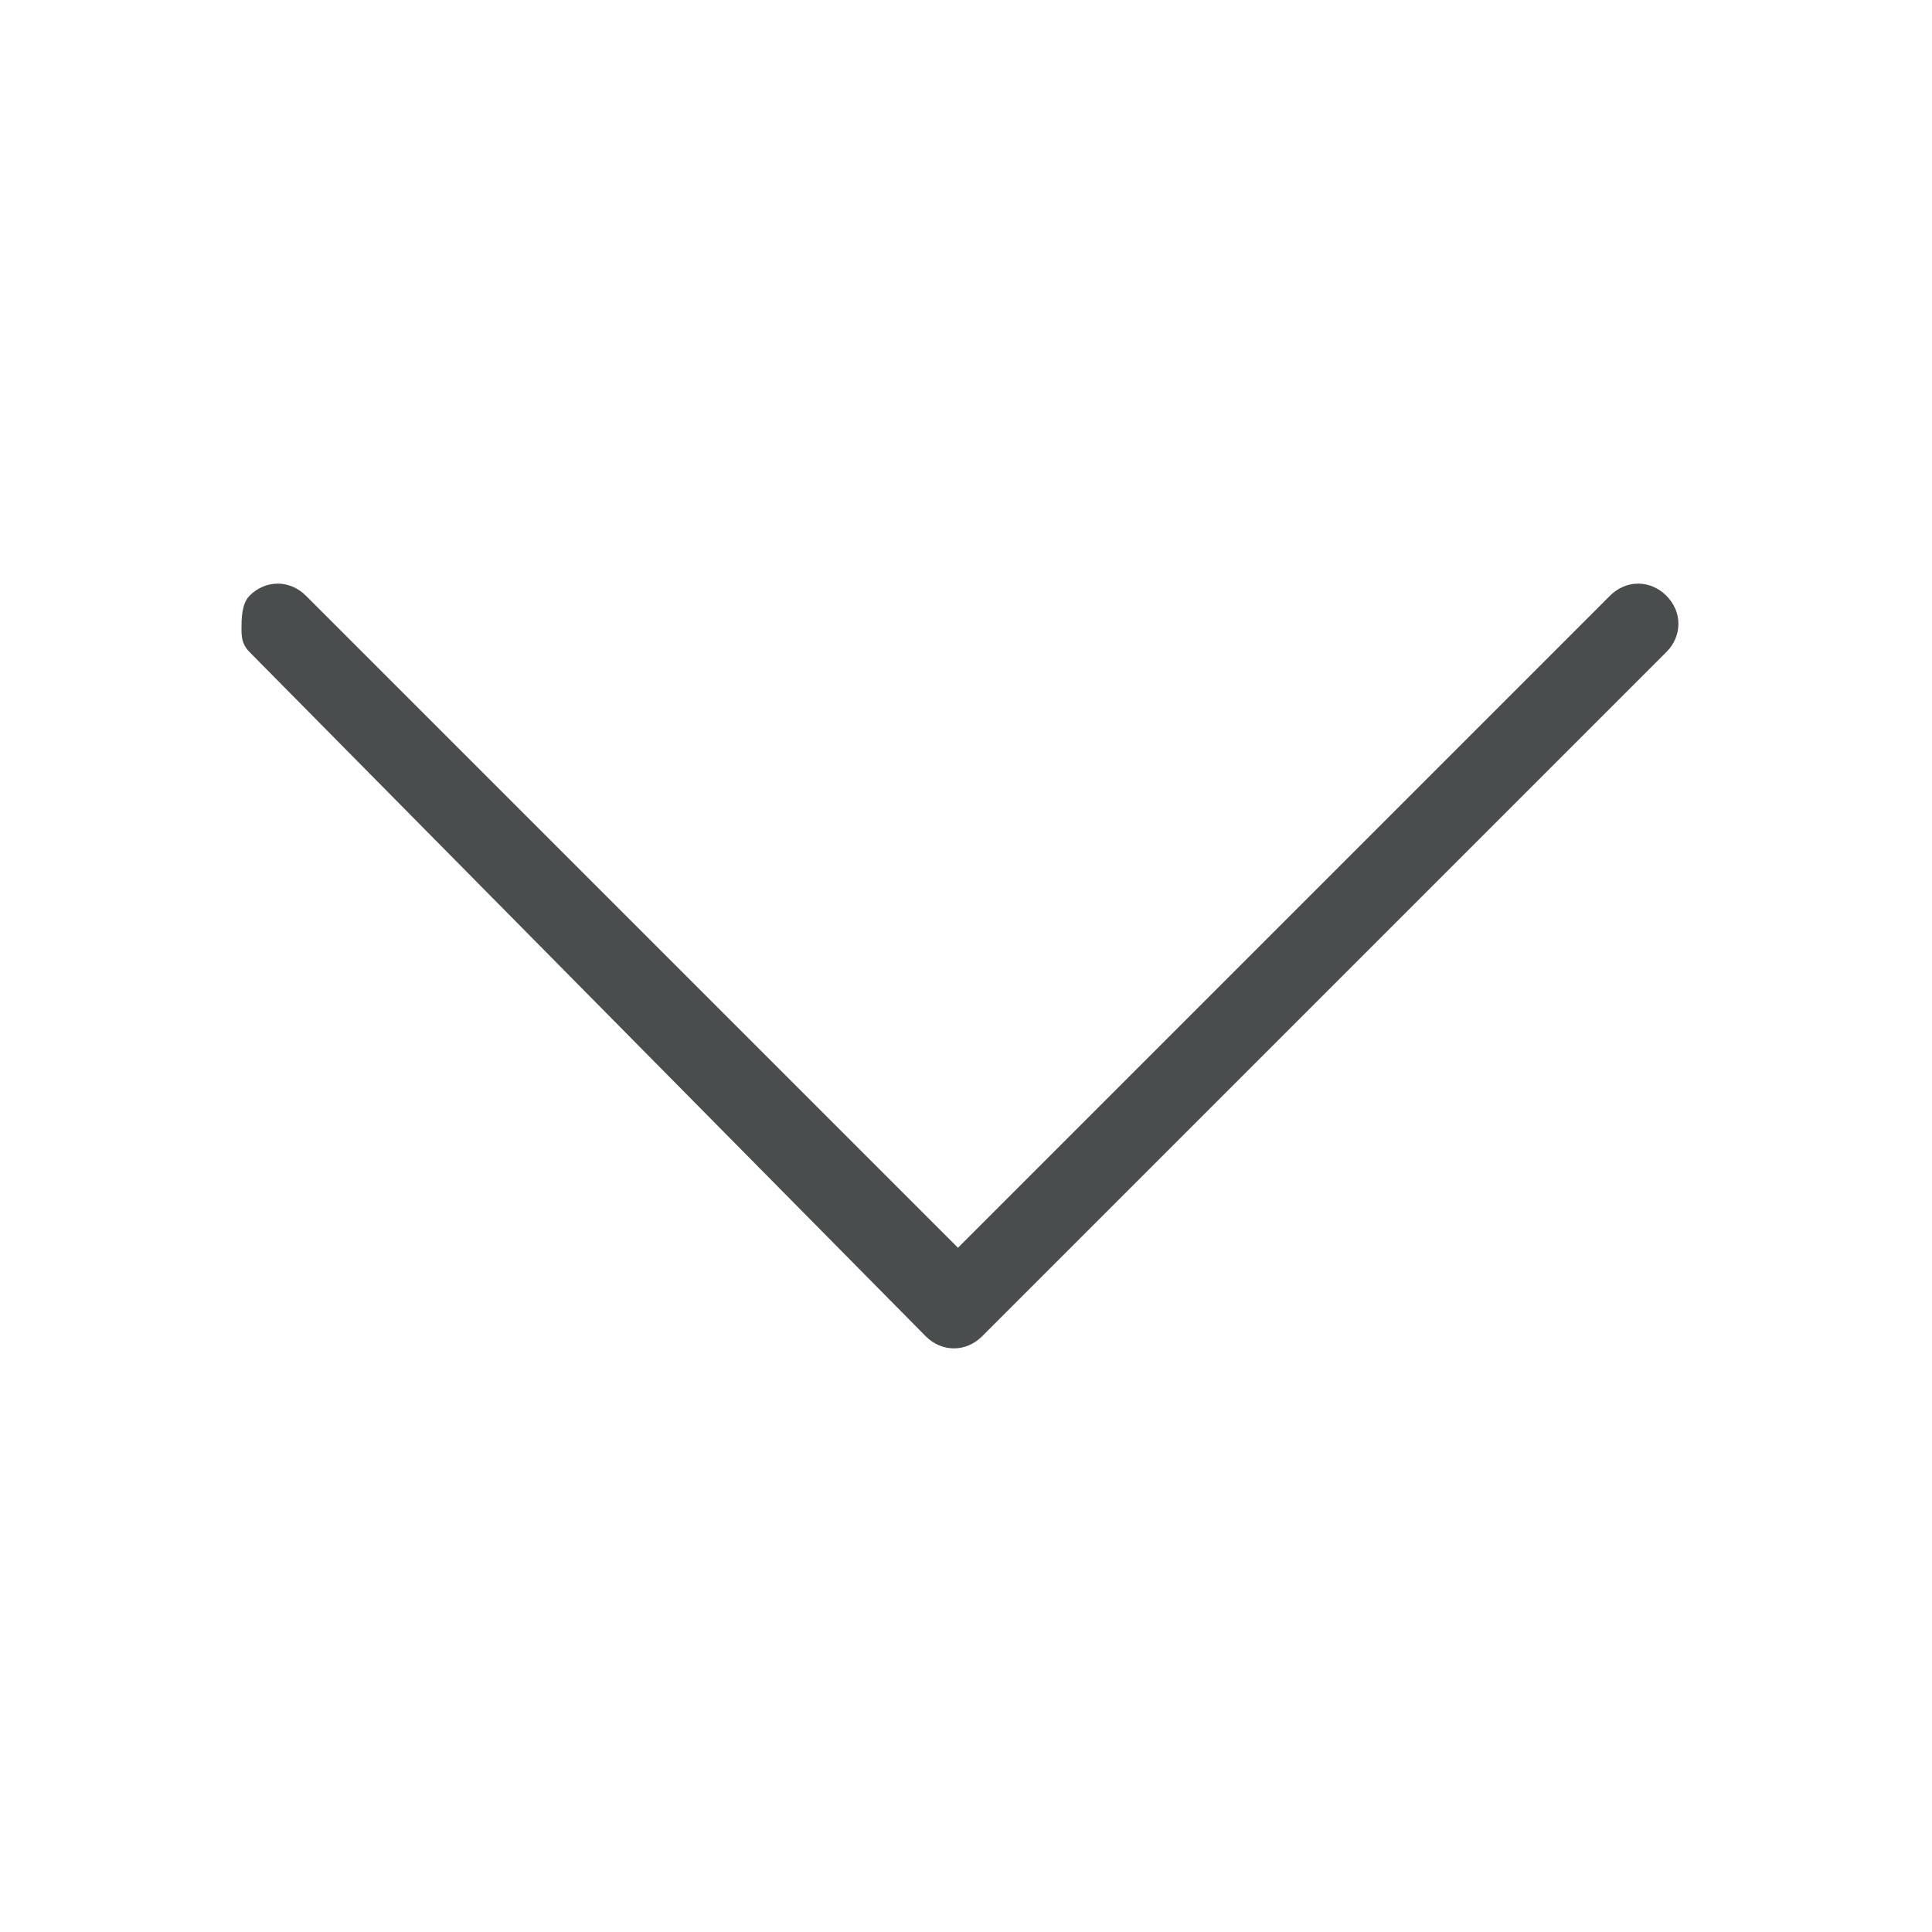 <?xml version="1.0" encoding="utf-8"?>
<!-- Generator: Adobe Illustrator 22.0.0, SVG Export Plug-In . SVG Version: 6.00 Build 0)  -->
<svg version="1.1" id="Layer_1" xmlns="http://www.w3.org/2000/svg" xmlns:xlink="http://www.w3.org/1999/xlink" x="0px" y="0px"
	 viewBox="0 0 24 24" style="enable-background:new 0 0 24 24;" xml:space="preserve">
<style type="text/css">
	.st0{fill:#D8D8D8;fill-opacity:0;}
	.st1{fill:#4A4D4E;}
</style>
<polygon id="bg" class="st0" points="24,0 24,24 0,24 0,0 "/>
<path class="st1" d="M3,7.8c0-0.1,0-0.3,0.1-0.4c0.2-0.2,0.5-0.2,0.7,0l8.1,8.1l8.1-8.1c0.2-0.2,0.5-0.2,0.7,0s0.2,0.5,0,0.7
	l-8.5,8.5c-0.2,0.2-0.5,0.2-0.7,0L3.1,8.1C3,8,3,7.9,3,7.8z"/>
</svg>
